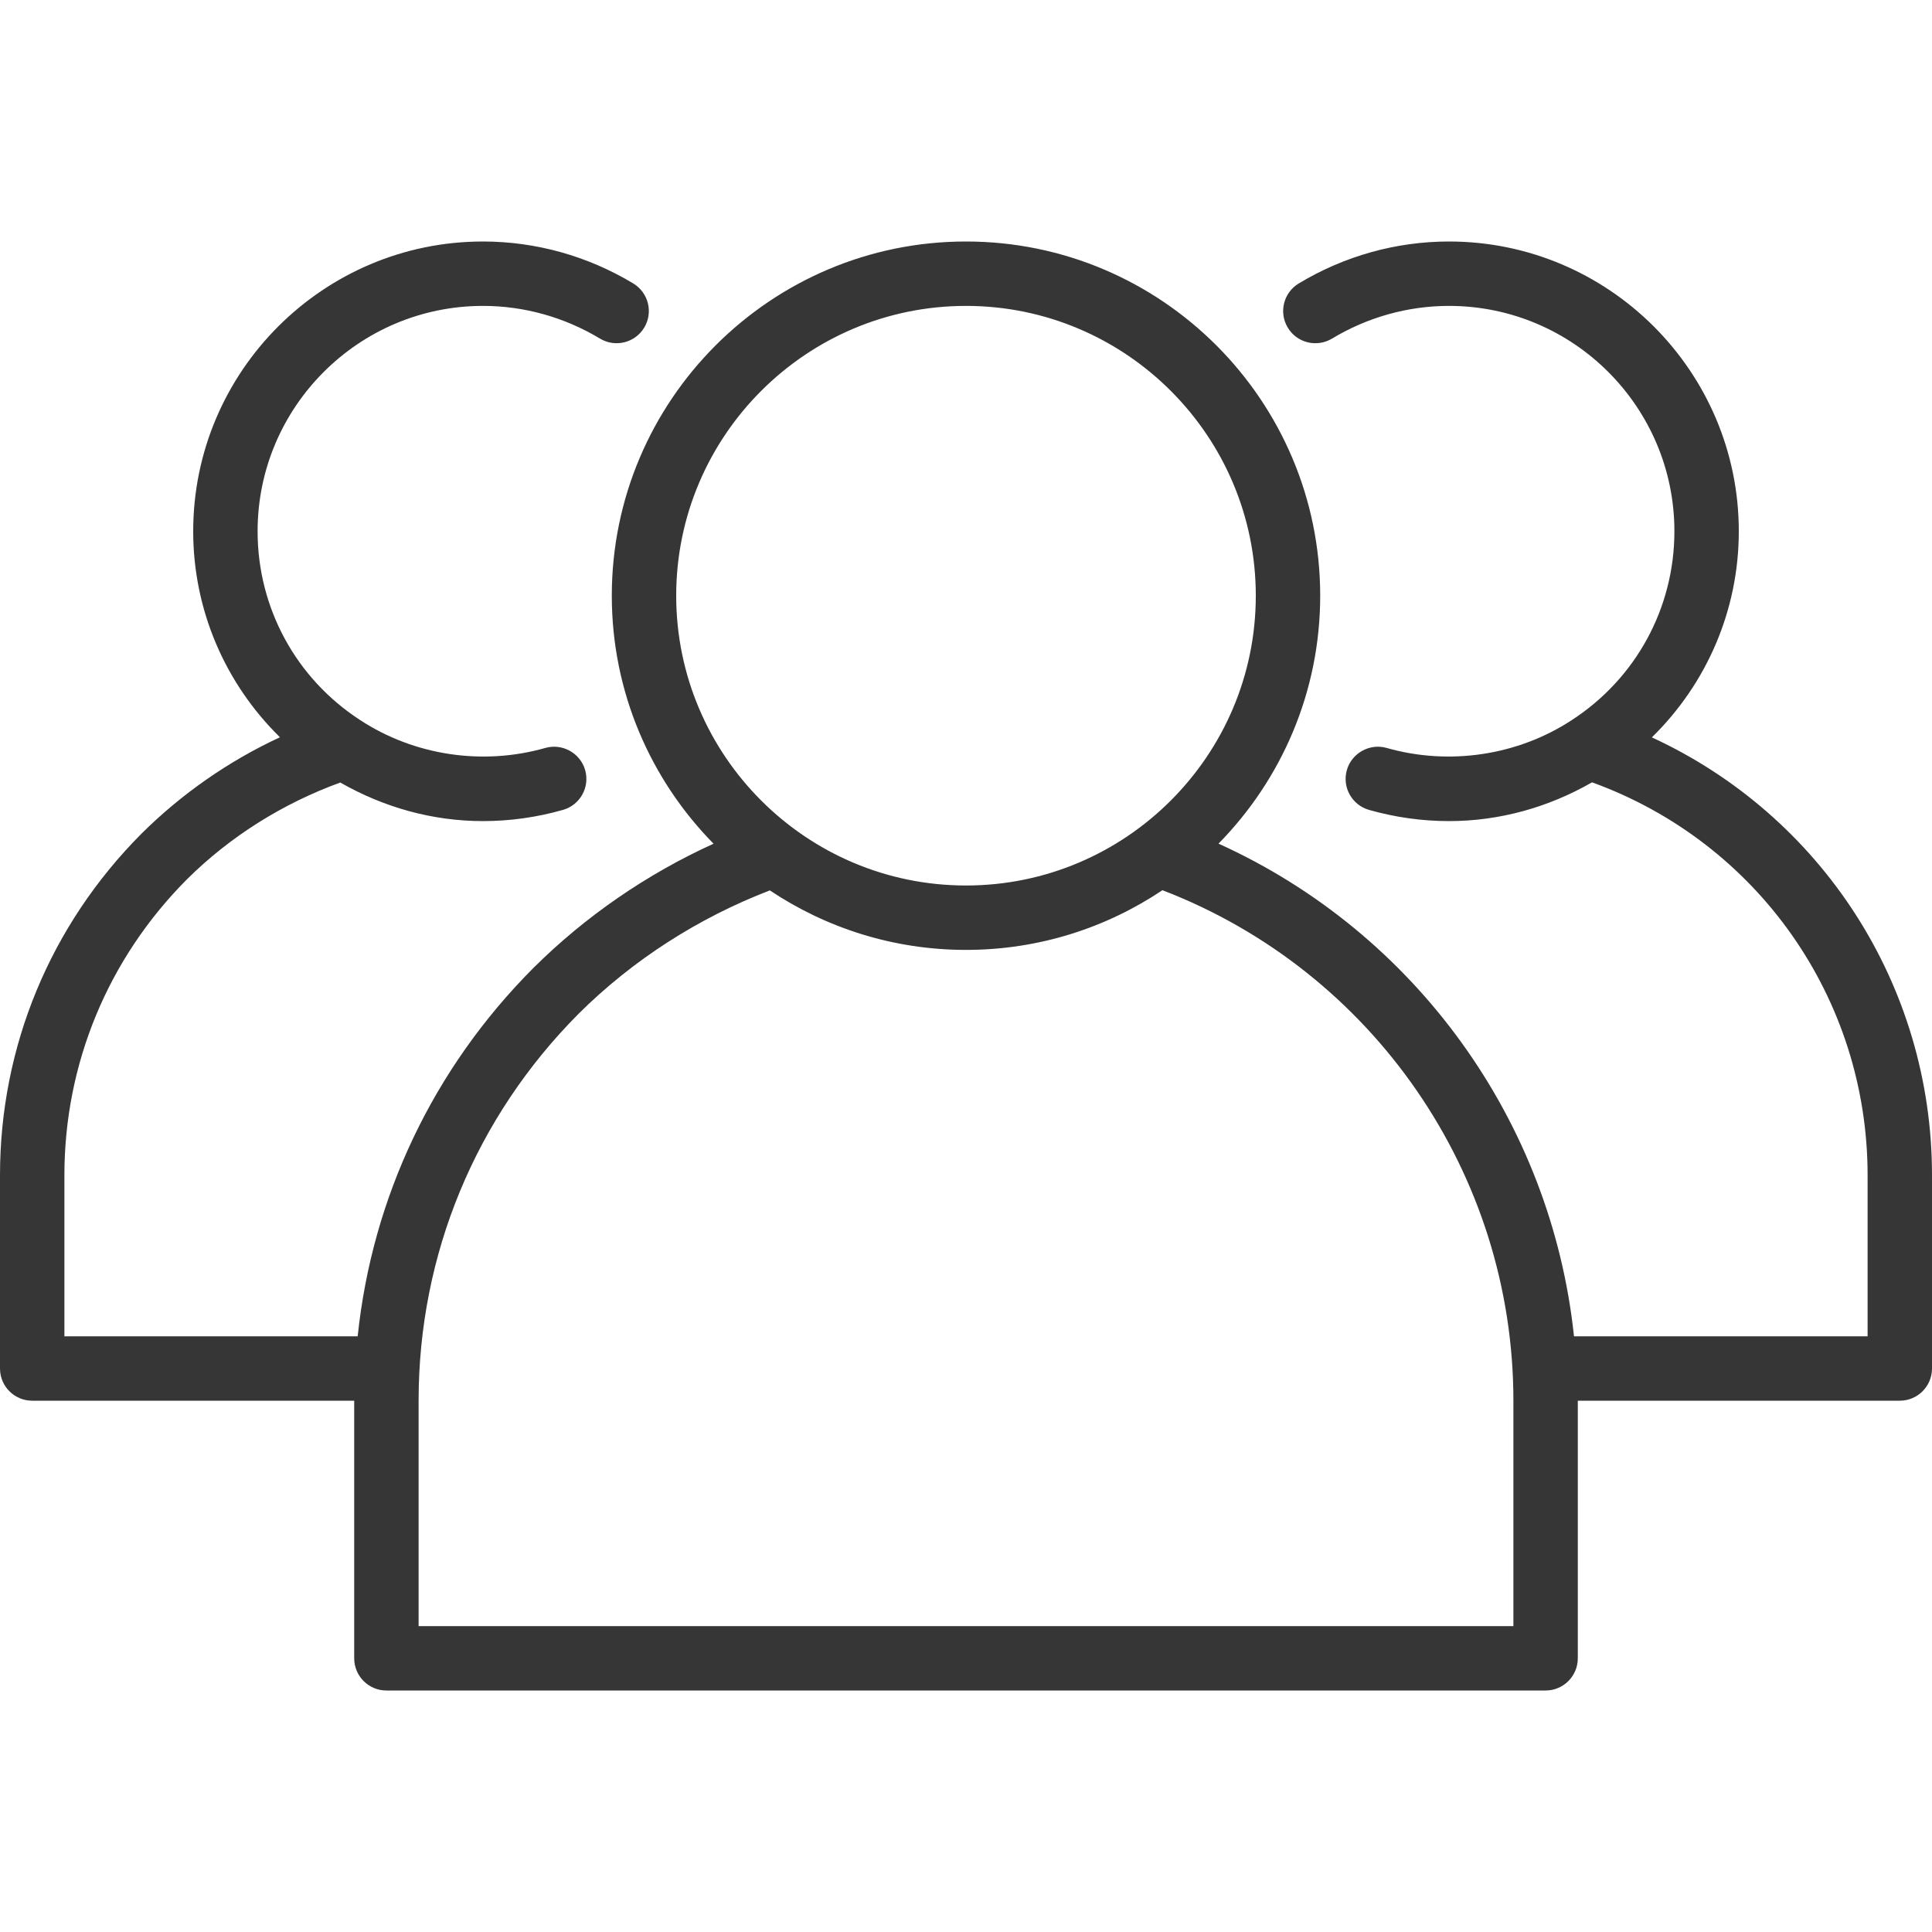 <svg width="30" height="30" viewBox="0 0 30 30" fill="none" xmlns="http://www.w3.org/2000/svg">
<path d="M25.65 11.45C26.503 10.615 27 9.473 27 8.25C27 5.769 24.981 3.75 22.5 3.75C21.68 3.75 20.874 3.975 20.166 4.402C19.93 4.545 19.854 4.852 19.997 5.088C20.139 5.325 20.447 5.4 20.683 5.258C21.234 4.926 21.862 4.75 22.5 4.75C24.43 4.75 26 6.32 26 8.25C26 9.438 25.405 10.534 24.406 11.182C23.567 11.732 22.503 11.891 21.532 11.614C21.27 11.539 20.99 11.692 20.914 11.957C20.838 12.223 20.992 12.5 21.258 12.576C21.662 12.691 22.08 12.75 22.5 12.75C23.286 12.75 24.046 12.536 24.721 12.148C27.288 13.078 29 15.502 29 18.25V20.75H24.441C24.087 17.41 21.985 14.488 18.921 13.1C19.896 12.107 20.5 10.748 20.5 9.25C20.5 6.217 18.033 3.75 15 3.75C11.967 3.75 9.5 6.217 9.5 9.25C9.5 10.749 10.104 12.108 11.08 13.101C10.049 13.57 9.092 14.225 8.281 15.032C6.726 16.592 5.779 18.594 5.554 20.75H1V18.25C1 16.519 1.676 14.886 2.902 13.655C3.577 12.984 4.399 12.473 5.284 12.151C5.959 12.537 6.716 12.75 7.5 12.75C7.92 12.75 8.338 12.691 8.742 12.576C9.008 12.5 9.162 12.223 9.086 11.957C9.01 11.692 8.73 11.539 8.468 11.614C7.497 11.891 6.434 11.733 5.592 11.181C4.595 10.534 4 9.439 4 8.25C4 6.32 5.57 4.75 7.5 4.75C8.138 4.75 8.766 4.926 9.317 5.258C9.554 5.4 9.86 5.324 10.003 5.088C10.146 4.852 10.07 4.545 9.834 4.402C9.126 3.975 8.32 3.75 7.5 3.75C5.019 3.75 3 5.769 3 8.25C3 9.472 3.496 10.613 4.347 11.448C3.554 11.816 2.821 12.325 2.195 12.947C0.78 14.369 0 16.252 0 18.25V21.25C0 21.526 0.224 21.75 0.5 21.75H5.5V25.75C5.5 26.026 5.724 26.25 6 26.25H24C24.276 26.25 24.5 26.026 24.5 25.75V21.75H29.5C29.776 21.75 30 21.526 30 21.25V18.25C30 15.294 28.282 12.664 25.65 11.45ZM10.5 9.25C10.5 6.769 12.519 4.75 15 4.75C17.481 4.75 19.5 6.769 19.5 9.25C19.5 11.731 17.481 13.75 15 13.75C12.519 13.75 10.5 11.731 10.5 9.25ZM23.5 25.25H6.5V21.75C6.5 19.483 7.384 17.348 8.987 15.739C9.832 14.899 10.856 14.248 11.954 13.826C12.827 14.409 13.874 14.75 15 14.75C16.128 14.75 17.177 14.408 18.05 13.823C21.319 15.079 23.5 18.23 23.5 21.75V25.25Z" fill="#363636"/>
</svg>
